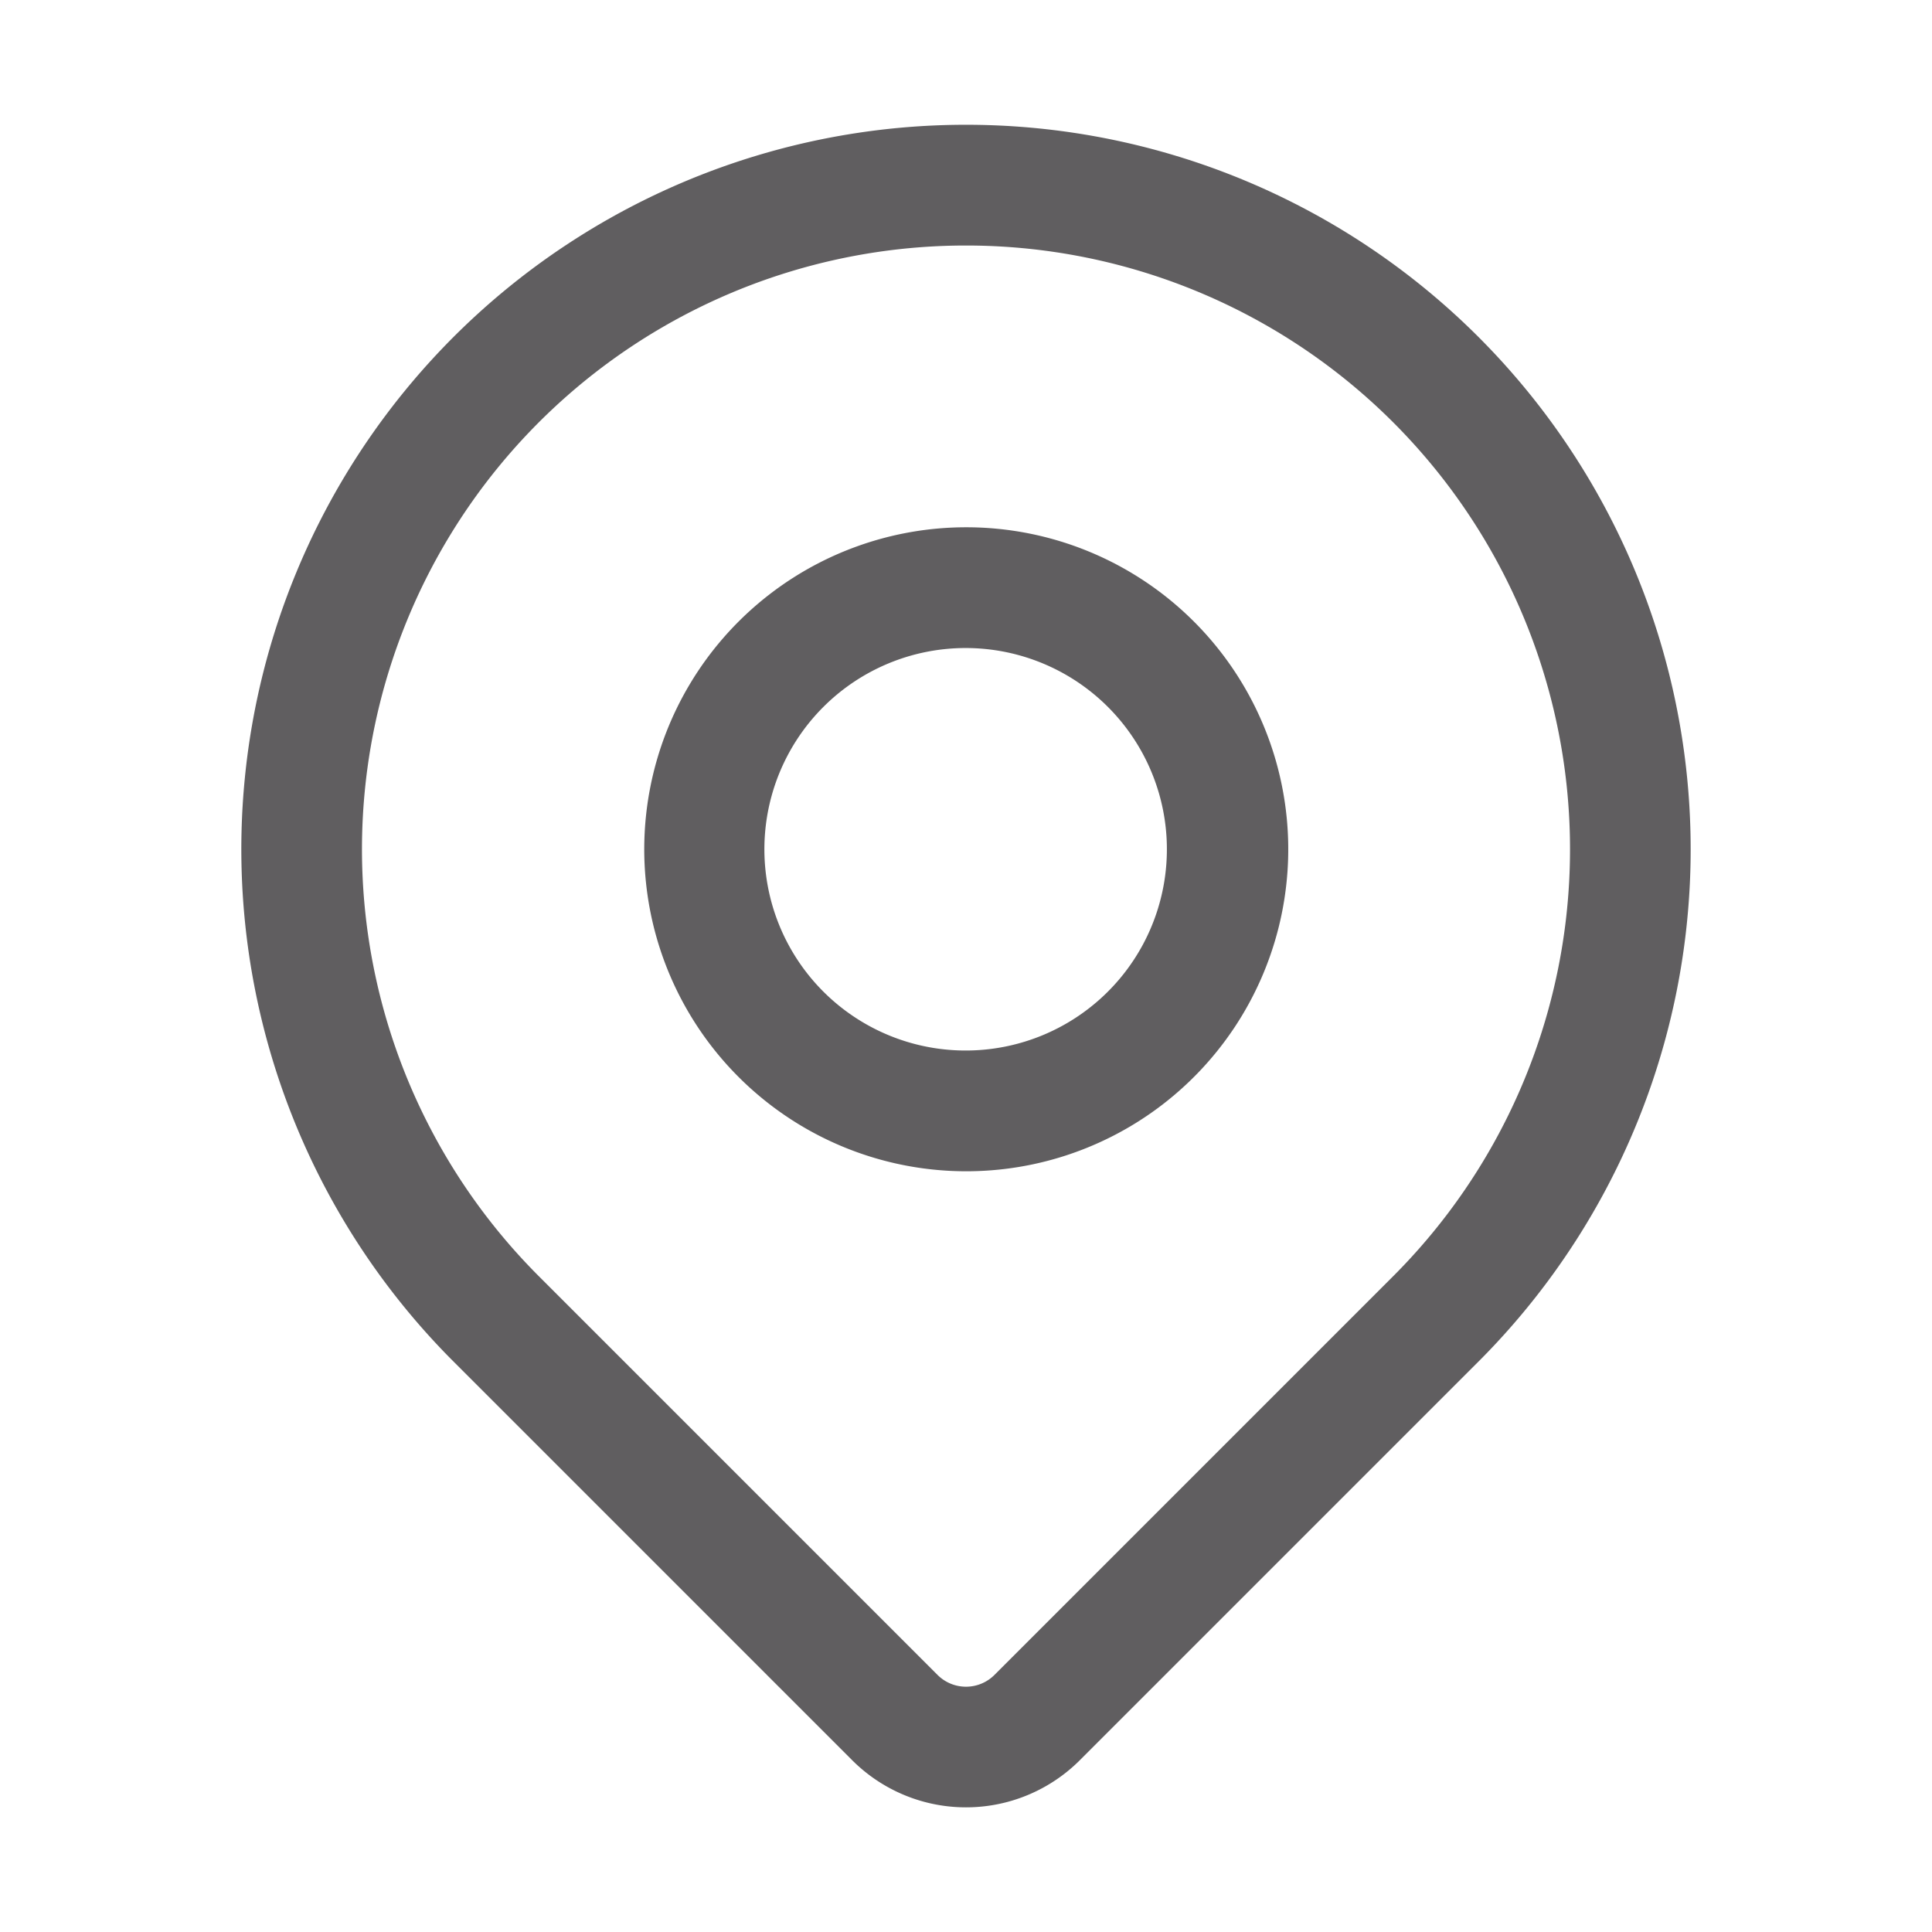 <?xml version="1.0" standalone="no"?><!DOCTYPE svg PUBLIC "-//W3C//DTD SVG 1.1//EN" "http://www.w3.org/Graphics/SVG/1.1/DTD/svg11.dtd"><svg t="1617951739907" class="icon" viewBox="0 0 1024 1024" version="1.1" xmlns="http://www.w3.org/2000/svg" p-id="3281" xmlns:xlink="http://www.w3.org/1999/xlink" width="200" height="200"><defs><style type="text/css"></style></defs><path d="M512 343.467a106.667 106.667 0 1 1-75.52 31.147A106.667 106.667 0 0 1 512 343.467m0-64a170.667 170.667 0 1 0 120.747 49.92A170.667 170.667 0 0 0 512 279.467z" fill="#605e60" p-id="3282" style="user-select: auto;"></path><path d="M512 130.133a320 320 0 0 1 226.347 546.347l-211.2 211.2a21.333 21.333 0 0 1-30.293 0l-211.2-211.2A320 320 0 0 1 512 130.133m0-64a384 384 0 0 0-271.573 655.573l211.2 211.2a85.333 85.333 0 0 0 120.747 0l211.2-211.2A384 384 0 0 0 512 66.133z" fill="#605e60" p-id="3283" style="user-select: auto;"></path></svg>